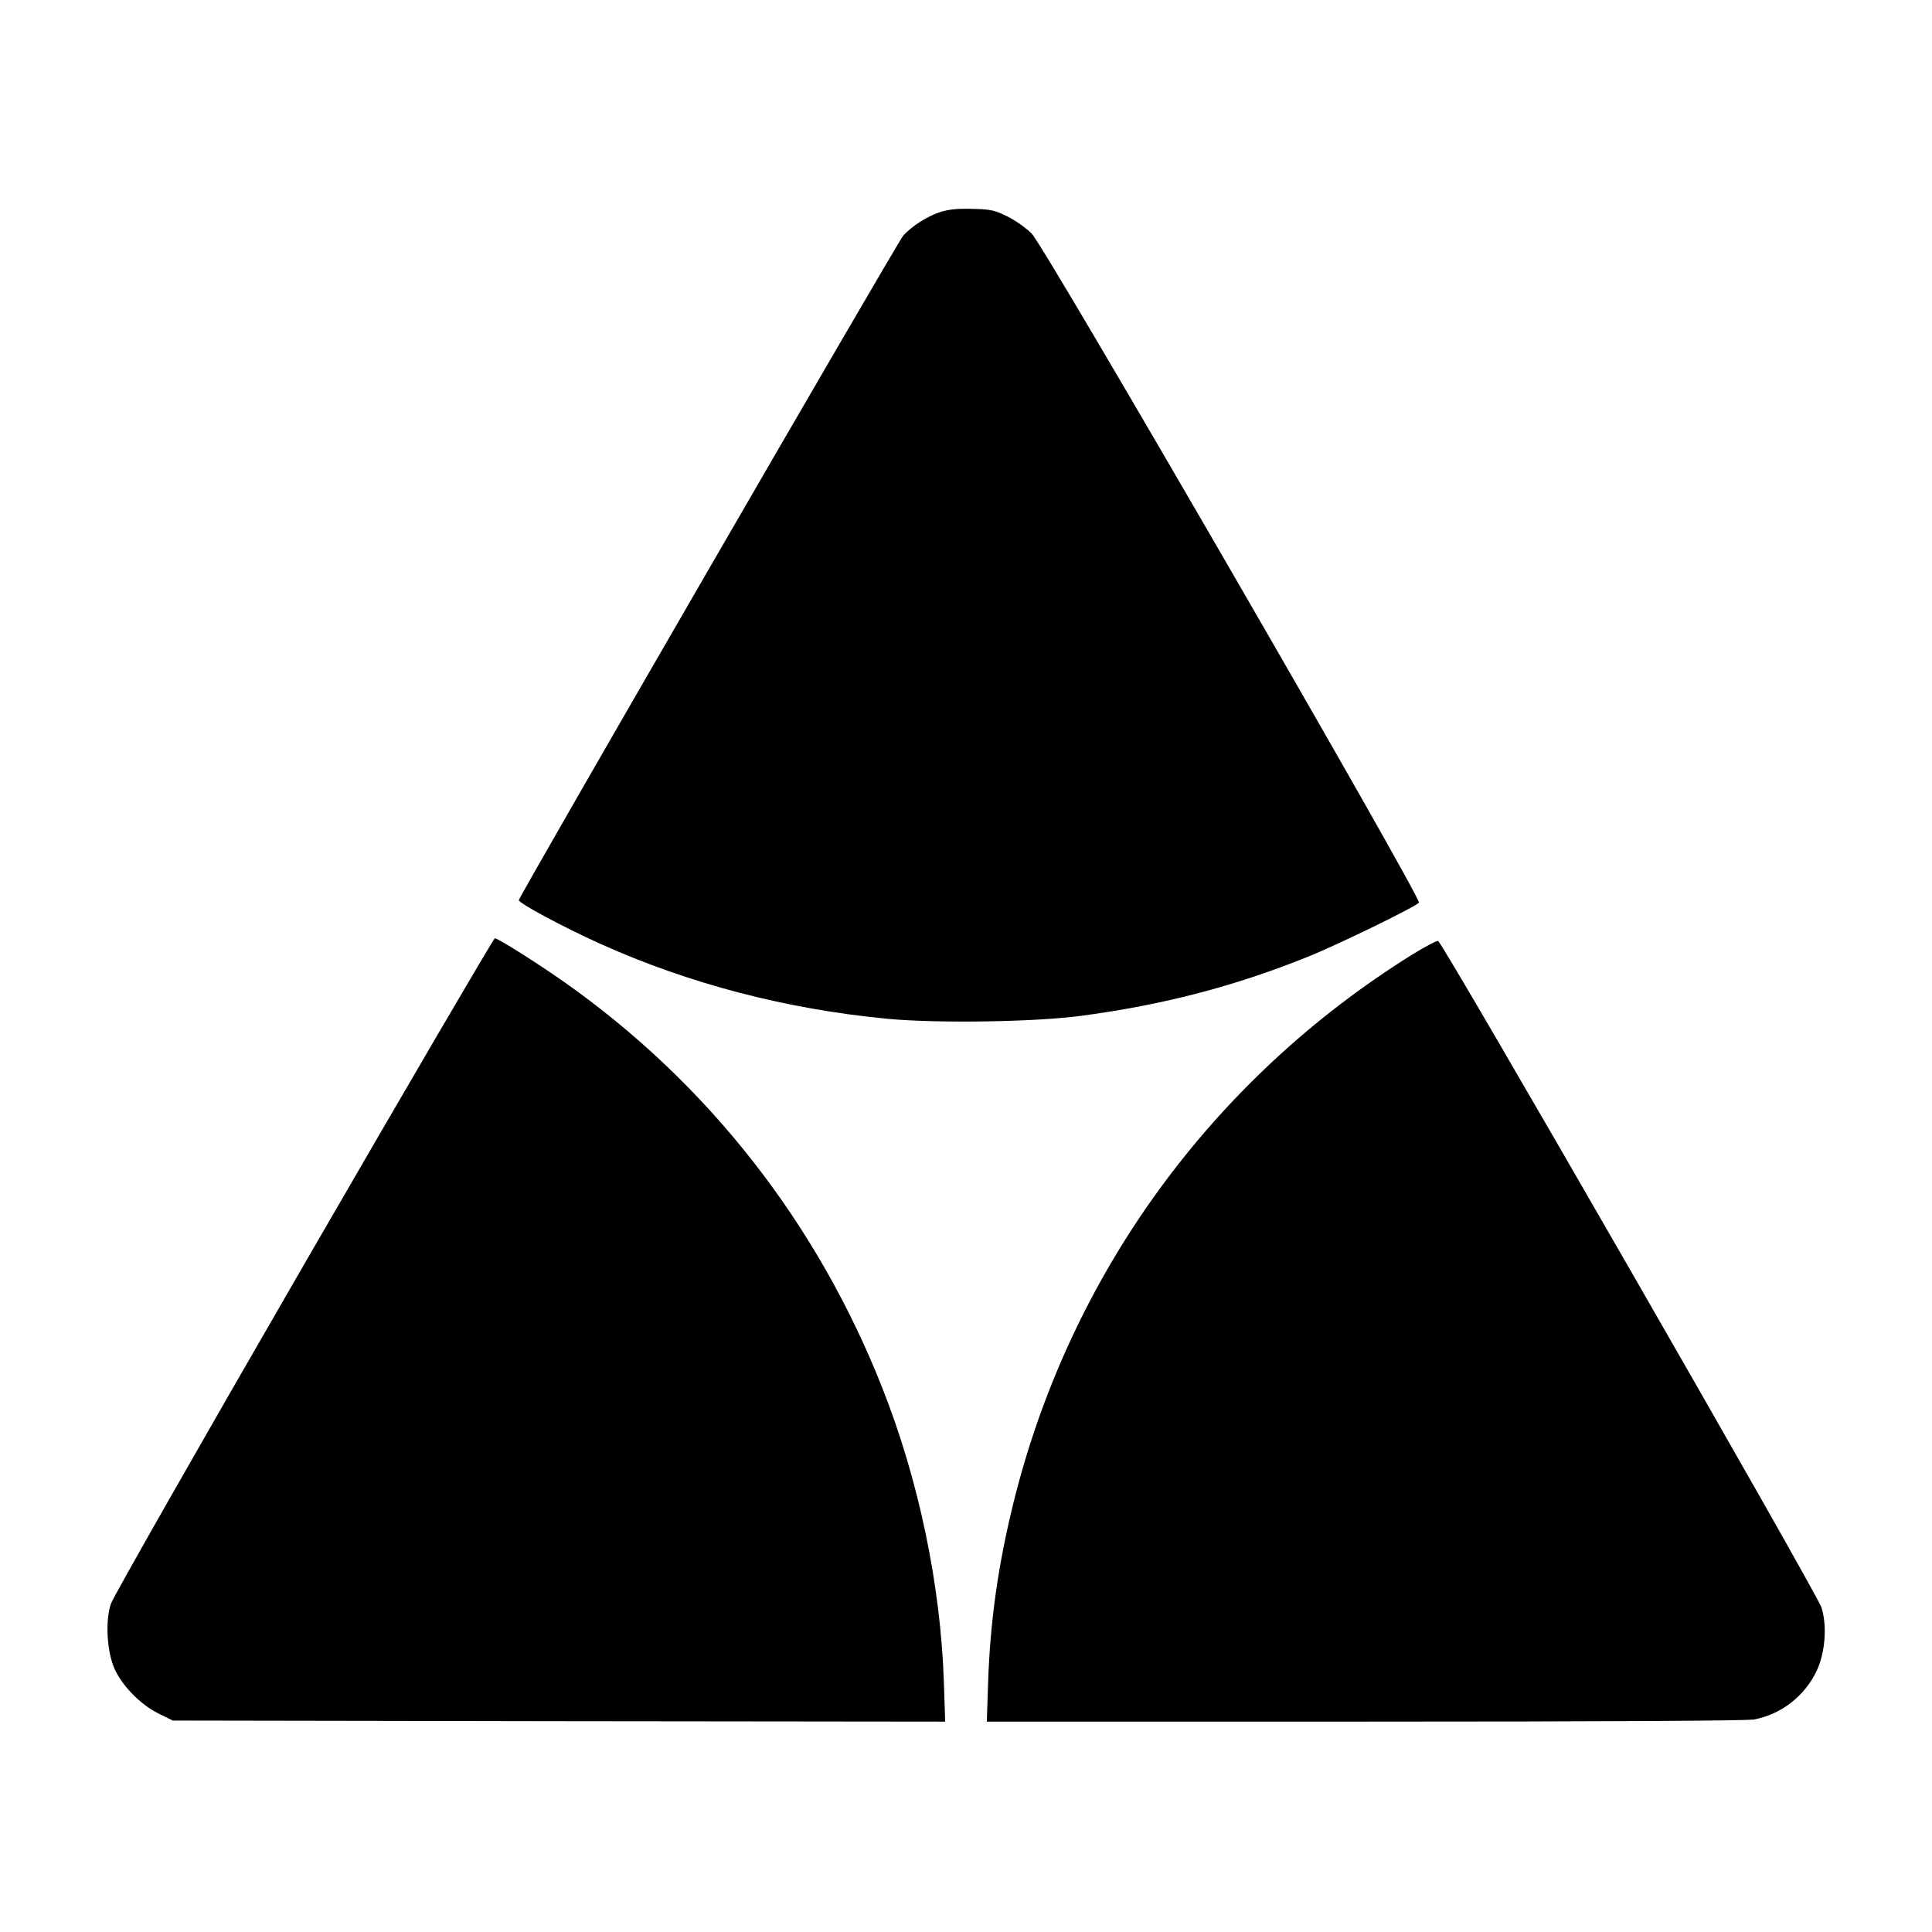 <svg version="1" xmlns="http://www.w3.org/2000/svg" width="1200" height="1200" viewBox="0 0 900 900"><path d="M437.9 98.8c-6 2-12.8 6.3-17.1 10.9-2.3 2.4-178.6 307.1-179.1 309.6-.3 1.3 20.3 12.4 37.8 20.3 41.5 18.7 86.8 30.5 134 35 23.4 2.2 69.5 1.5 91-1.5 37.8-5.1 70.7-13.7 104.5-27.3 13.8-5.5 50.3-23.3 52-25.3 1.5-1.8-173.9-305-180.4-311.7-2.5-2.5-7.5-6.1-11.2-7.9-6-3-7.8-3.4-16.3-3.6-7.2-.2-11 .2-15.2 1.5zM141.5 589.3C93.1 673 52.7 744 51.7 747c-2.6 7.5-2 21.1 1.2 29.3s12.3 17.7 20.9 21.9l6.7 3.3 179.9.3 179.9.2-.6-18.2c-1.5-45.5-11.7-94.3-28.7-137.3-30.4-77-81.4-142-148.1-189-12.7-8.9-31-20.5-32.4-20.4-.5 0-40.6 68.5-89 152.2zM658 444.6C564.6 502.7 498.2 594 472 700.5c-7.1 29-10.7 54.5-11.7 83.2l-.6 18.3h176c114.8 0 177.9-.4 181.4-1 12.7-2.4 23.6-10.9 29.2-22.7 4-8.6 4.9-21 2.2-29.5-2.2-6.9-176.6-310.2-178.6-310.5-.7-.1-6.1 2.7-11.9 6.3z"/></svg>